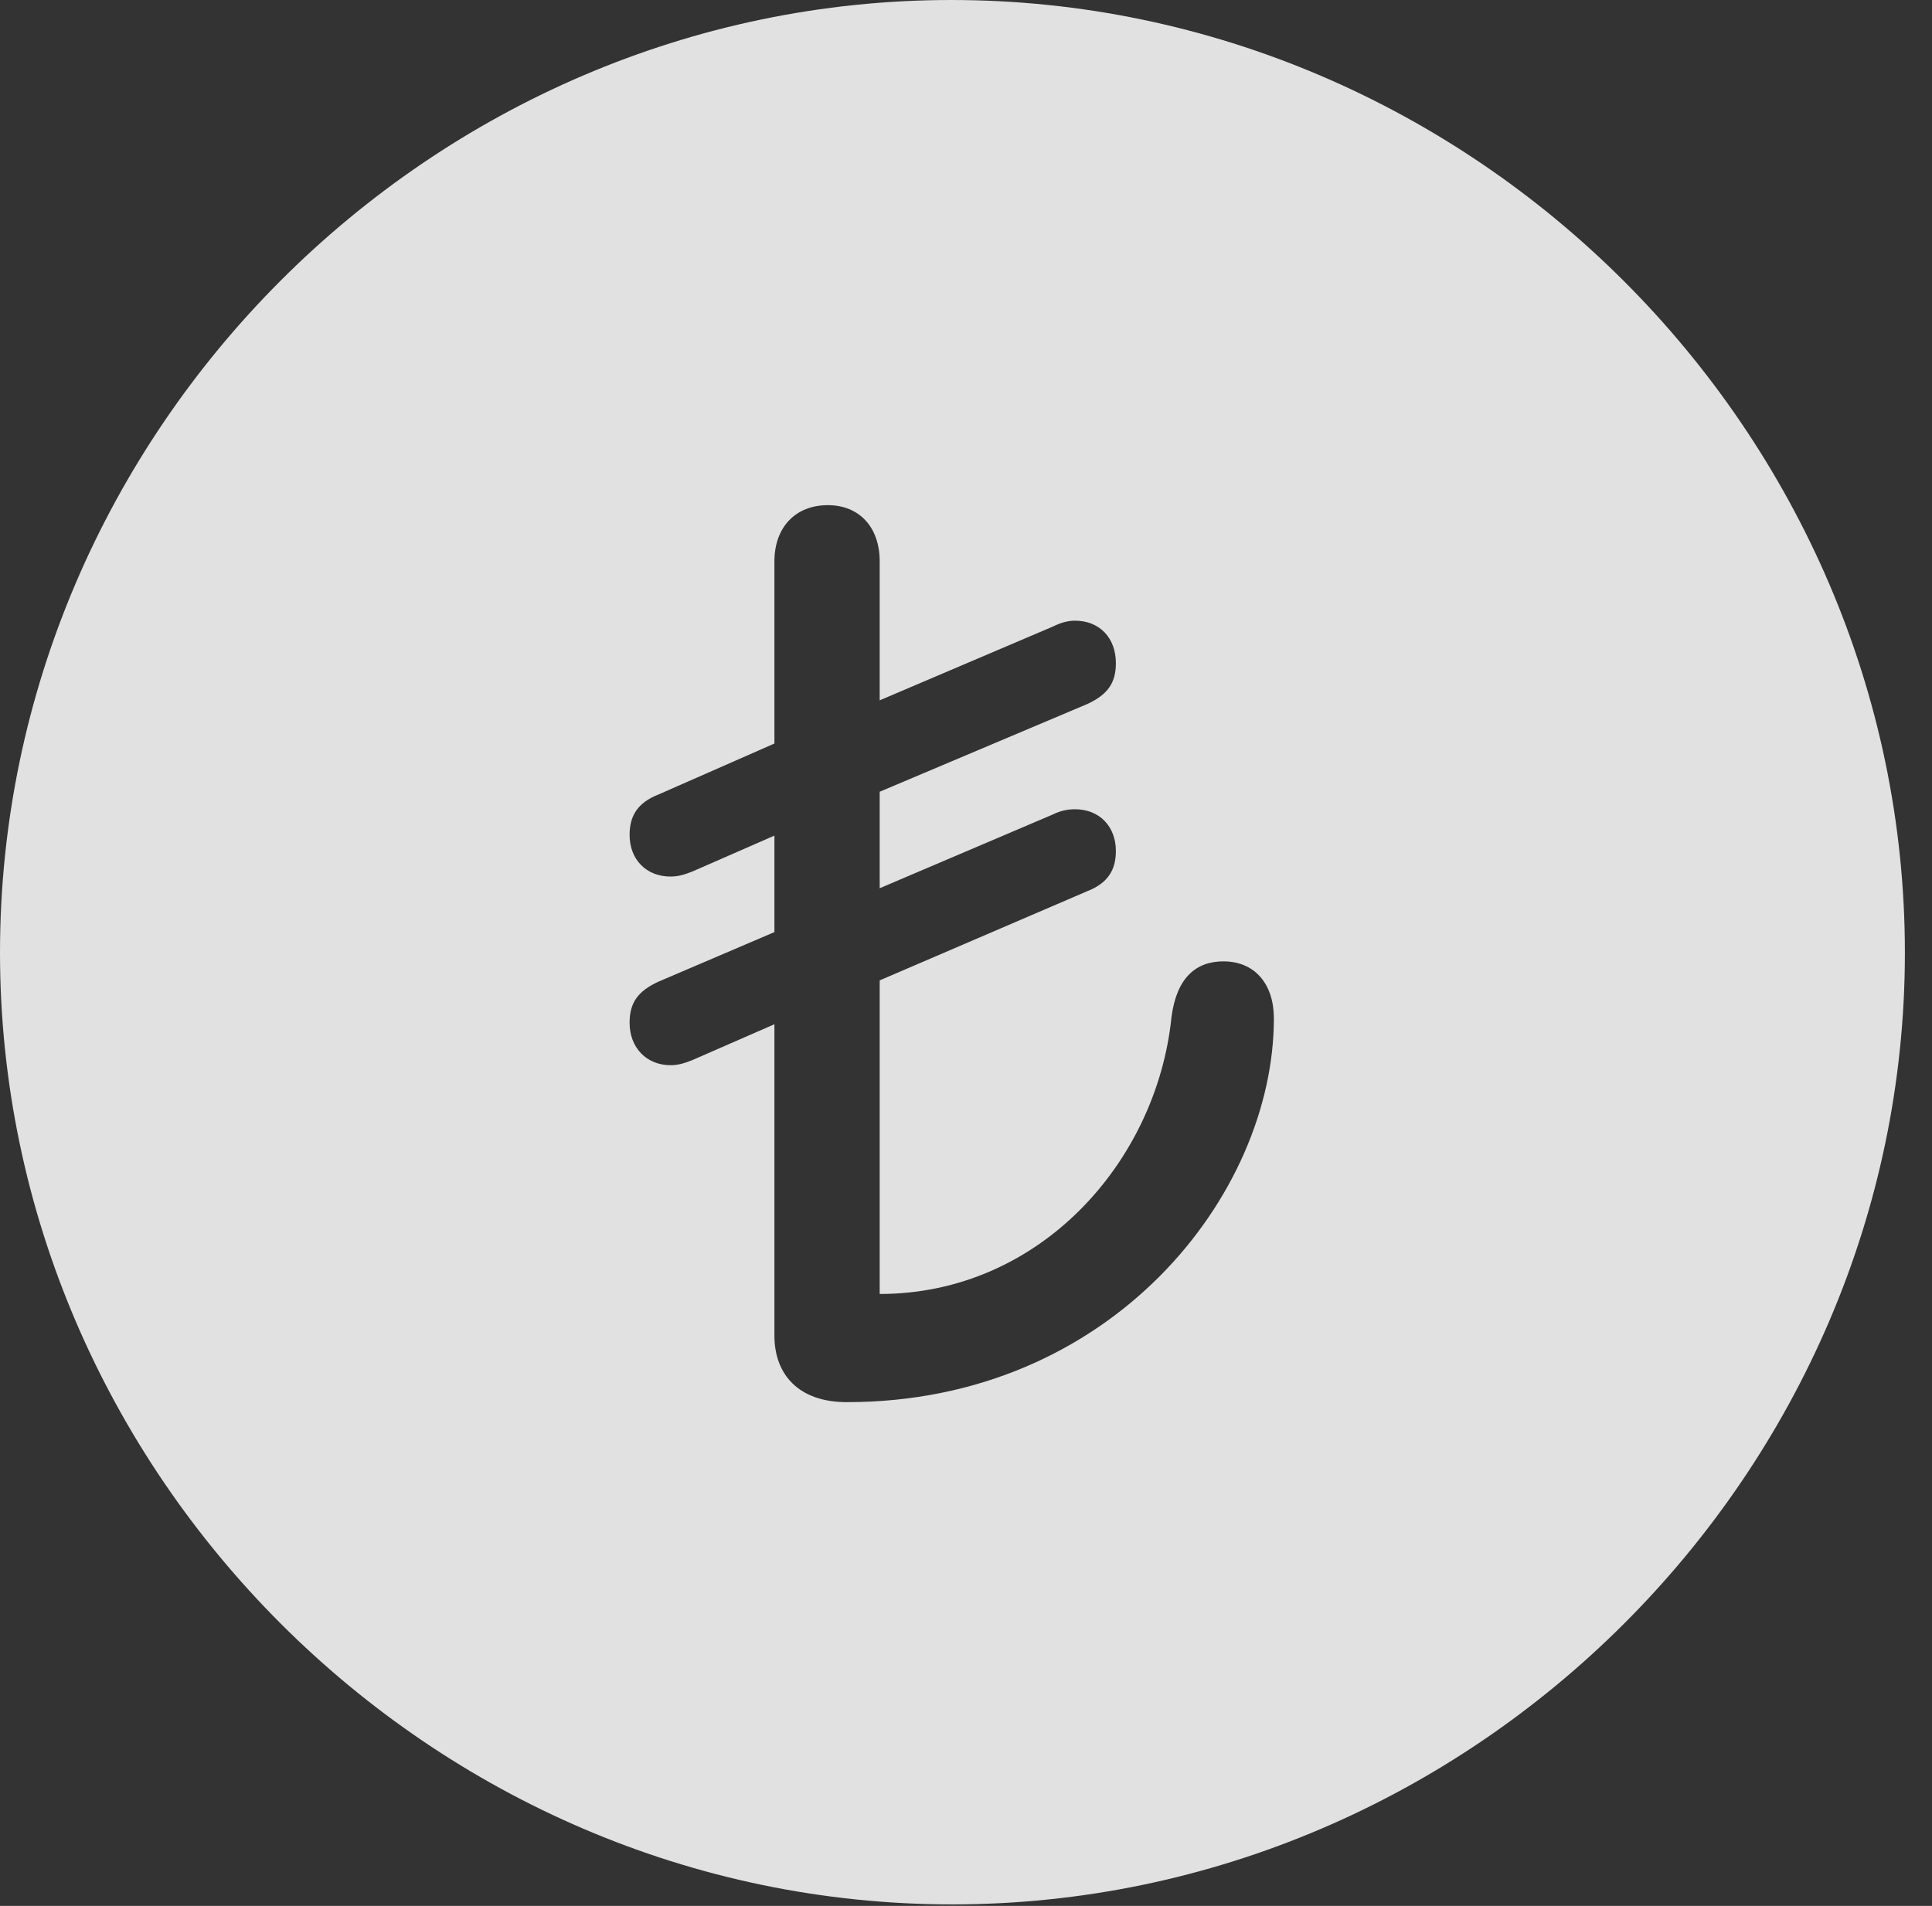 <?xml version="1.0" encoding="UTF-8"?>
<!--Generator: Apple Native CoreSVG 232.5-->
<!DOCTYPE svg
PUBLIC "-//W3C//DTD SVG 1.1//EN"
       "http://www.w3.org/Graphics/SVG/1.1/DTD/svg11.dtd">
<svg version="1.1" xmlns="http://www.w3.org/2000/svg" xmlns:xlink="http://www.w3.org/1999/xlink" width="25.801" height="25.459">
 <rect width="100%" height="100%" fill="#333333" stroke="none"/>
 <g>
  <rect height="25.459" opacity="0" width="25.801" x="0" y="0"/>
  <path d="M25.439 12.725C25.439 19.678 19.678 25.439 12.715 25.439C5.762 25.439 0 19.678 0 12.725C0 5.762 5.752 0 12.705 0C19.668 0 25.439 5.762 25.439 12.725ZM10.342 7.5L10.342 9.932L8.789 10.615C8.516 10.723 8.408 10.898 8.408 11.152C8.408 11.484 8.633 11.709 8.955 11.709C9.062 11.709 9.15 11.68 9.248 11.641L10.342 11.162L10.342 12.451L8.789 13.115C8.516 13.242 8.408 13.398 8.408 13.662C8.408 13.994 8.633 14.229 8.955 14.229C9.062 14.229 9.15 14.199 9.248 14.16L10.342 13.682L10.342 17.842C10.342 18.359 10.664 18.73 11.309 18.73C14.844 18.73 17.012 15.957 17.012 13.604C17.012 13.145 16.758 12.842 16.338 12.842C15.967 12.842 15.713 13.066 15.645 13.584C15.449 15.518 13.887 17.285 11.748 17.285L11.748 13.096L14.521 11.904C14.795 11.797 14.902 11.621 14.902 11.367C14.902 11.045 14.688 10.81 14.355 10.81C14.258 10.81 14.16 10.83 14.062 10.879L11.748 11.865L11.748 10.576L14.521 9.404C14.795 9.277 14.902 9.121 14.902 8.857C14.902 8.525 14.688 8.291 14.355 8.291C14.258 8.291 14.16 8.32 14.062 8.369L11.748 9.355L11.748 7.5C11.748 7.041 11.475 6.748 11.055 6.748C10.625 6.748 10.342 7.041 10.342 7.5Z" fill="#ffffff" fill-opacity="0.85"/>
 </g>
</svg>
